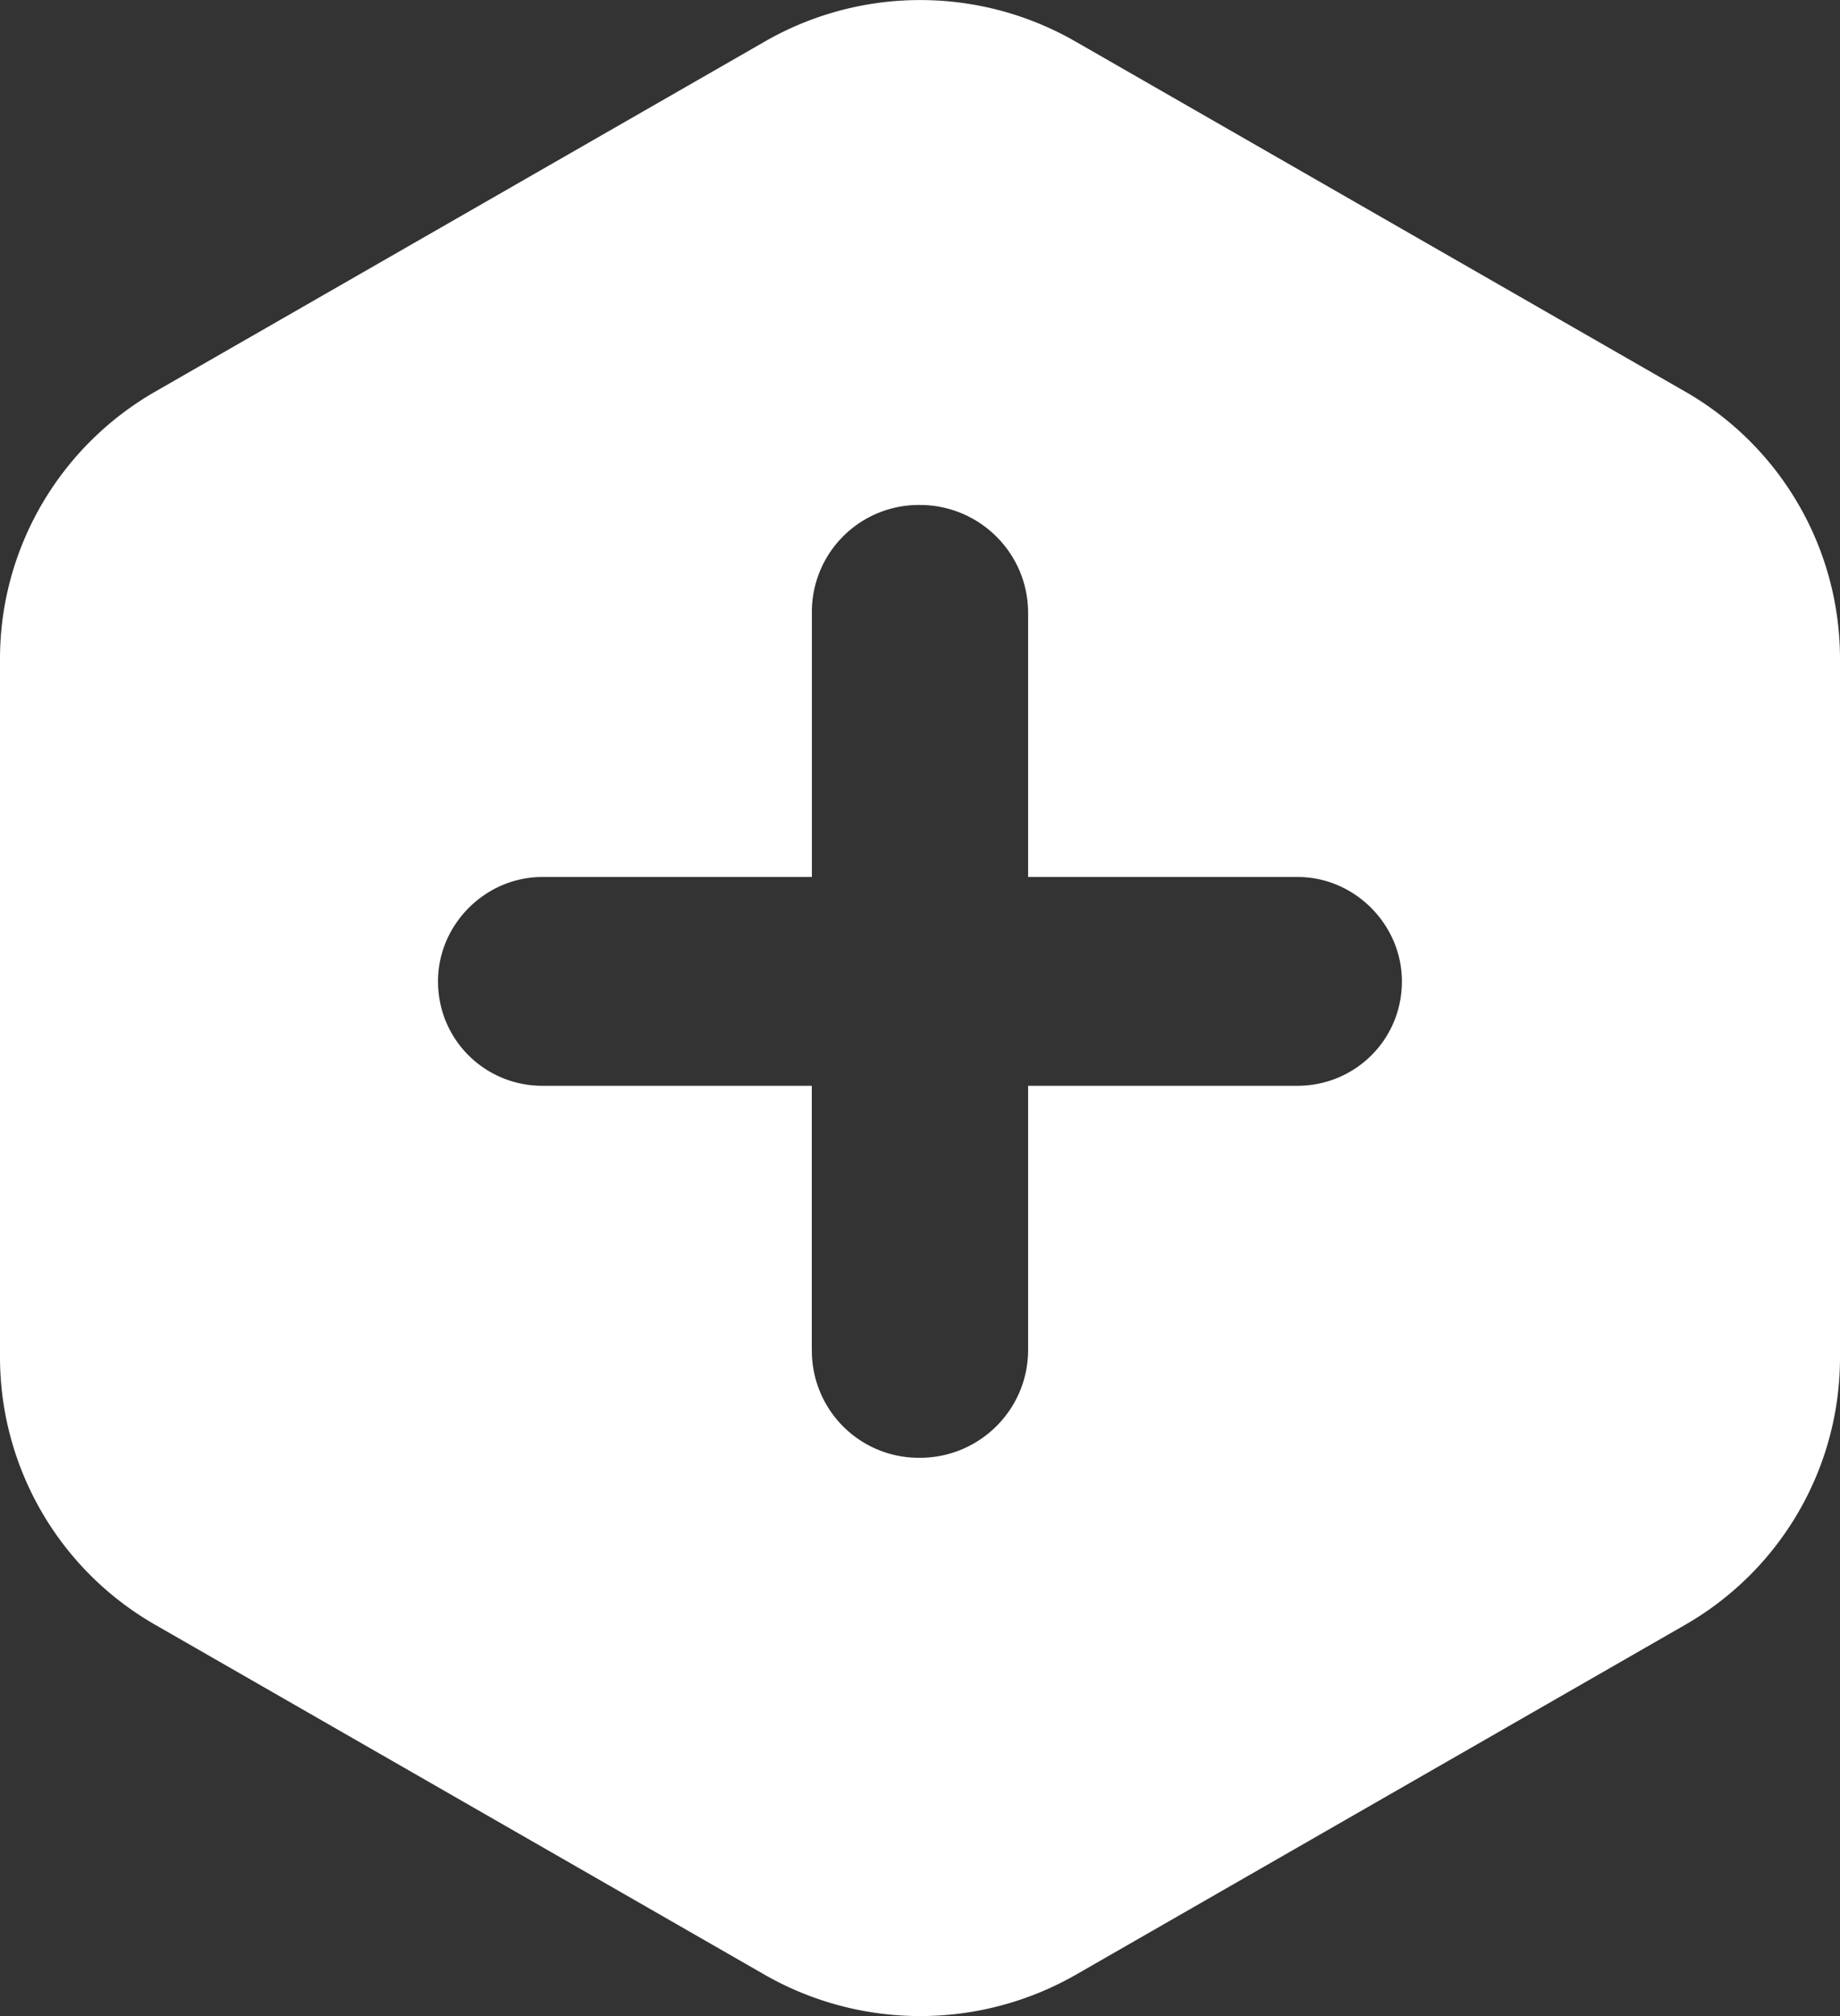 <svg viewBox="0 0 21 23" xmlns="http://www.w3.org/2000/svg"><rect x="0" y="0" width="21" height="23" fill="#333333" stroke="none"/><path d="M21 7.516v7.972c0 1.26-.675 2.425-1.775 3.053l-6.947 3.988c-1.1.628-2.451.628-3.55 0L1.78 18.541A3.52 3.52 0 010 15.488V7.516c0-1.26.68-2.425 1.78-3.053L8.727.475a3.558 3.558 0 013.55 0l6.948 3.988A3.515 3.515 0 0121 7.516zm-11.734 7.88a1.22 1.22 0 001.234 1.235c.671 0 1.234-.541 1.234-1.234v-3.01h3.075c.65 0 1.191-.52 1.191-1.191 0-.65-.541-1.191-1.19-1.191h-3.076v-3.01c0-.693-.563-1.234-1.234-1.234a1.22 1.22 0 00-1.234 1.234v3.01H6.19c-.65 0-1.191.541-1.191 1.19 0 .672.541 1.192 1.19 1.192h3.076v3.01z" fill-rule="nonzero" fill="#FFF"/></svg>